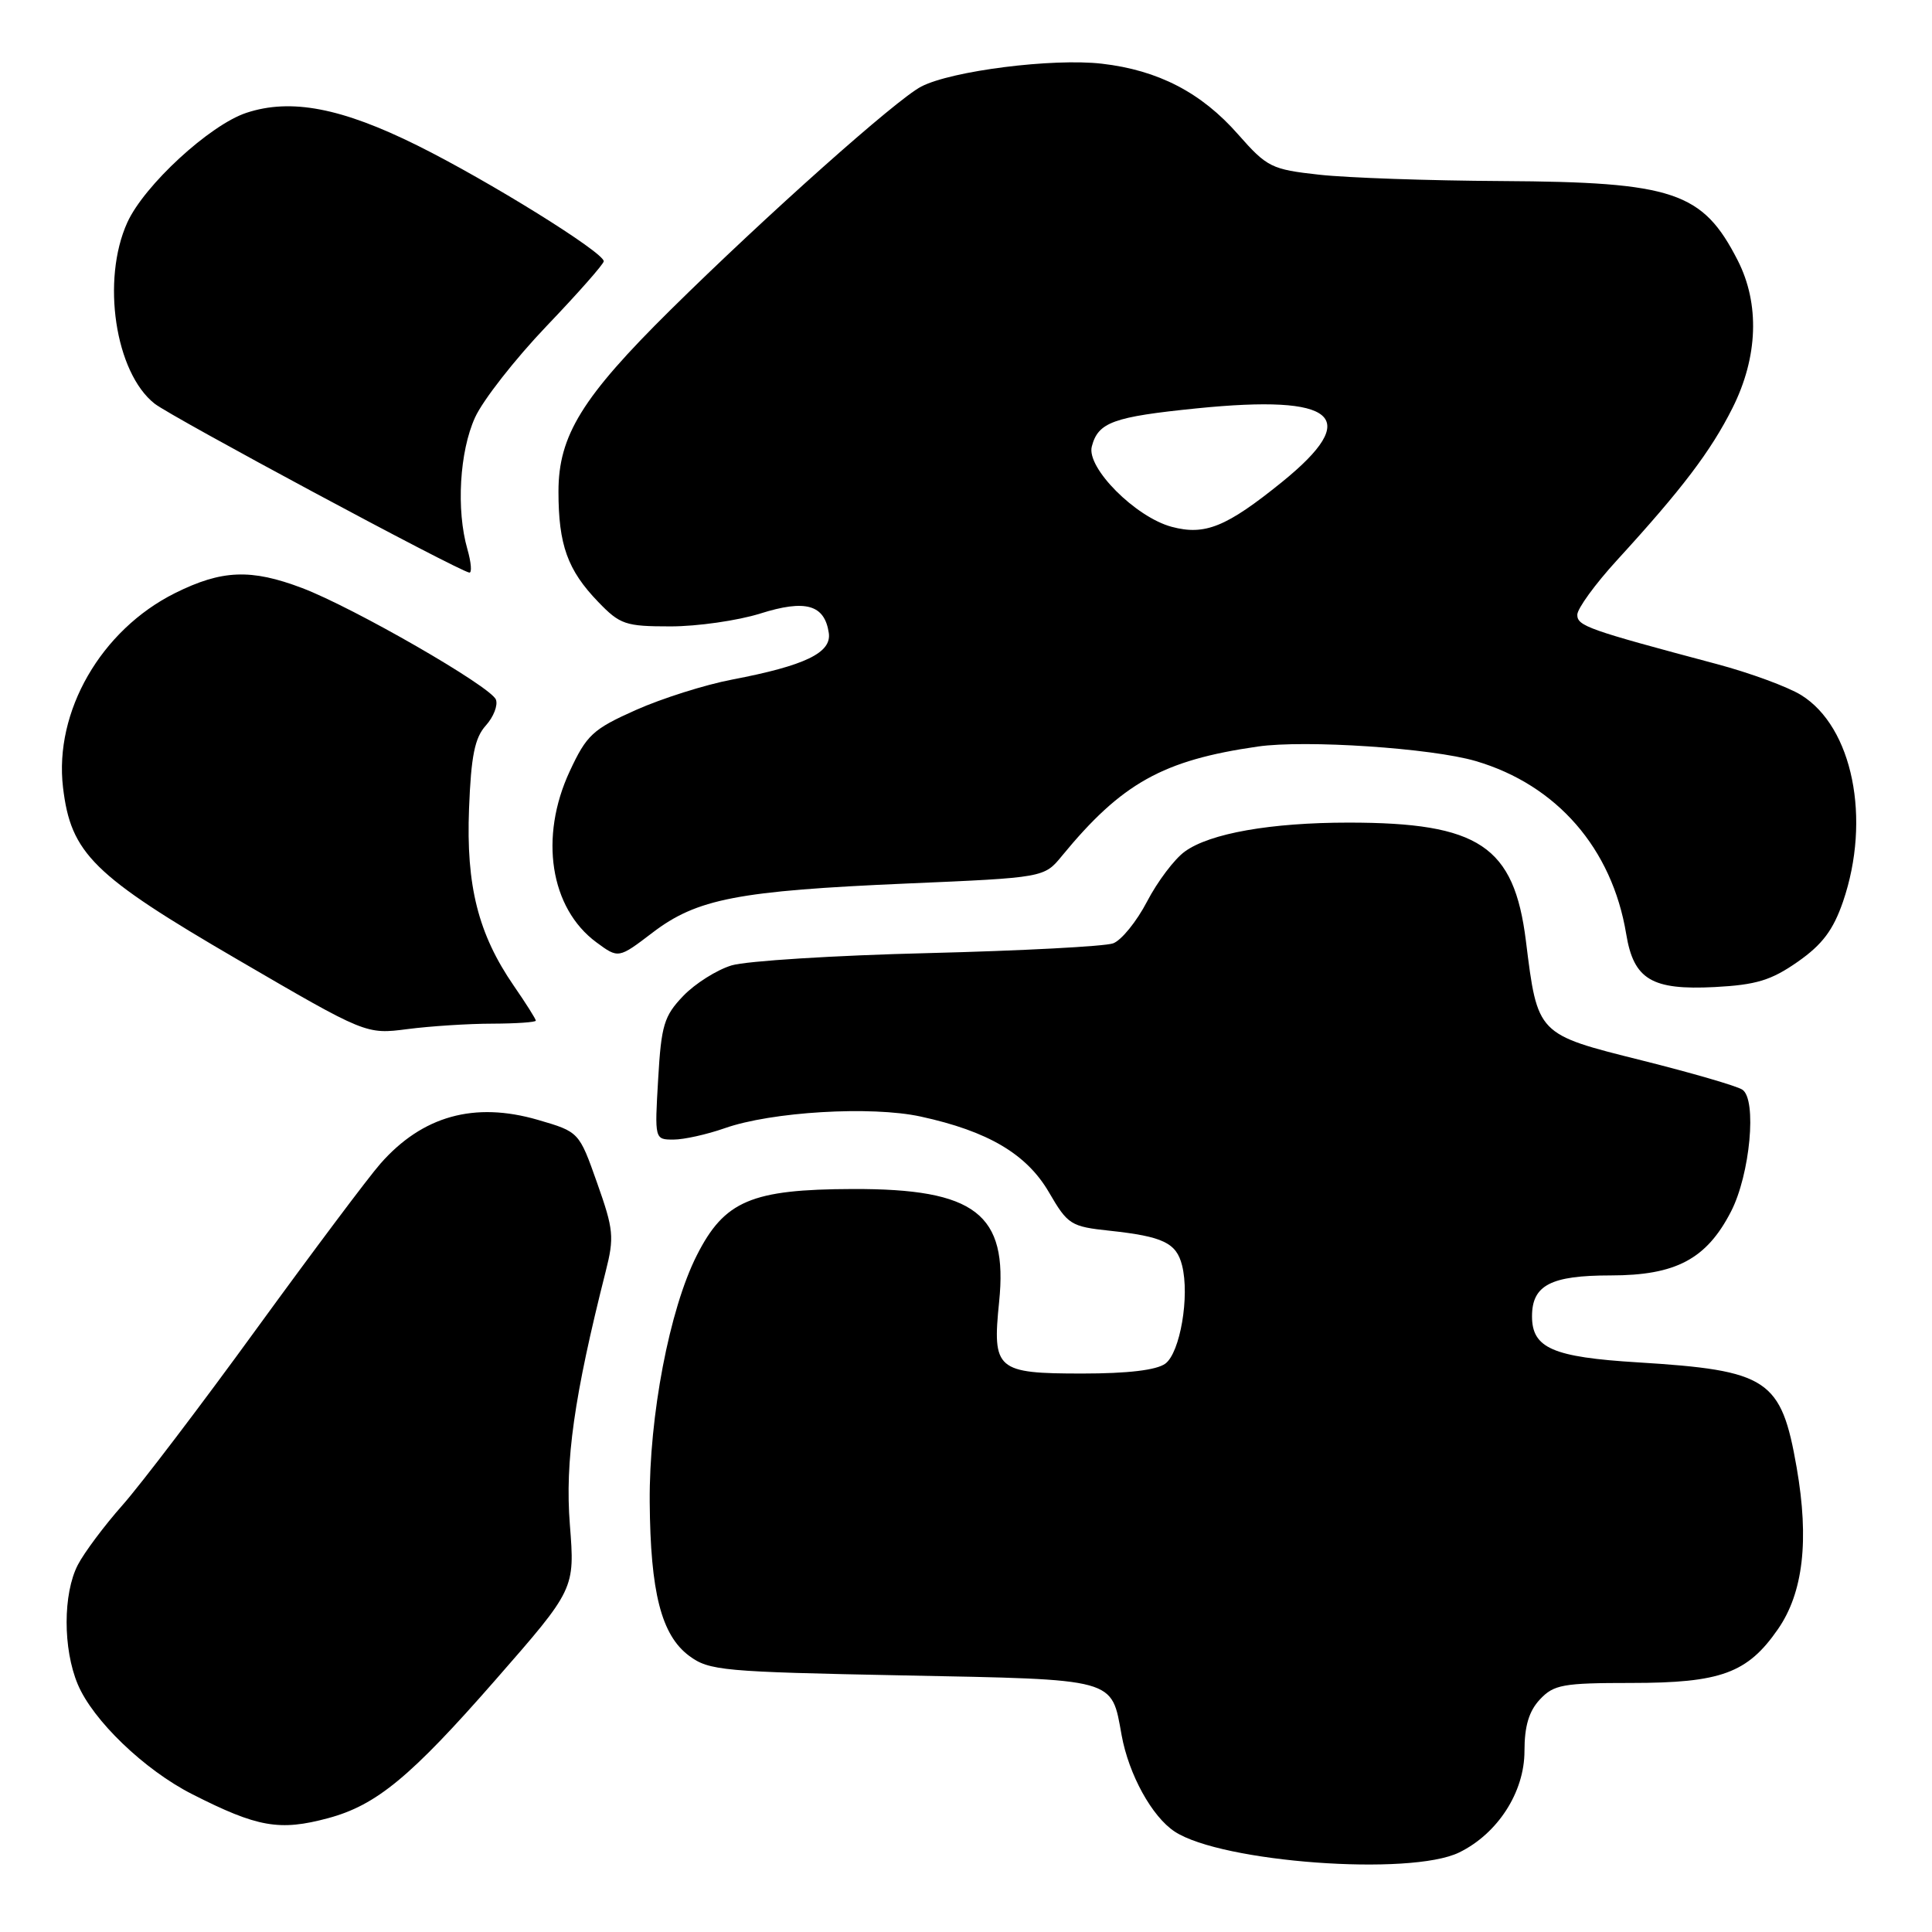 <?xml version="1.0" encoding="UTF-8" standalone="no"?>
<!DOCTYPE svg PUBLIC "-//W3C//DTD SVG 1.1//EN" "http://www.w3.org/Graphics/SVG/1.1/DTD/svg11.dtd" >
<svg xmlns="http://www.w3.org/2000/svg" xmlns:xlink="http://www.w3.org/1999/xlink" version="1.1" viewBox="0 0 256 256">
 <g >
 <path fill="currentColor"
d=" M 193.35 245.46 C 198.46 242.96 202.00 237.47 202.00 232.03 C 202.00 228.73 202.59 226.74 204.04 225.19 C 205.88 223.22 207.08 223.00 216.14 223.00 C 228.01 223.00 231.55 221.71 235.59 215.87 C 238.94 211.04 239.74 204.08 238.07 194.47 C 236.02 182.72 234.32 181.59 217.01 180.52 C 205.74 179.83 203.00 178.63 203.00 174.42 C 203.00 170.29 205.49 169.00 213.42 169.00 C 222.05 169.00 226.12 166.84 229.36 160.55 C 231.90 155.64 232.83 145.64 230.86 144.38 C 230.11 143.89 224.11 142.15 217.52 140.50 C 203.64 137.03 203.74 137.13 202.19 124.67 C 200.62 112.09 195.99 109.00 178.69 109.00 C 168.39 109.00 160.32 110.42 157.00 112.83 C 155.62 113.82 153.37 116.81 151.99 119.46 C 150.61 122.11 148.58 124.61 147.49 125.00 C 146.40 125.40 135.38 125.98 123.00 126.29 C 110.62 126.59 98.90 127.33 96.94 127.92 C 94.99 128.51 92.10 130.33 90.53 131.97 C 87.99 134.62 87.62 135.84 87.21 142.98 C 86.74 150.99 86.74 151.00 89.25 151.00 C 90.62 151.00 93.67 150.32 96.01 149.50 C 102.20 147.31 115.45 146.52 122.00 147.95 C 130.92 149.89 136.04 152.91 139.00 158.00 C 141.49 162.28 141.88 162.53 147.06 163.08 C 154.11 163.84 155.88 164.69 156.63 167.67 C 157.66 171.75 156.37 179.25 154.41 180.69 C 153.24 181.55 149.43 182.00 143.43 182.00 C 132.02 182.00 131.47 181.52 132.39 172.49 C 133.58 160.84 129.25 157.50 113.00 157.55 C 99.56 157.59 95.99 159.10 92.33 166.34 C 88.71 173.48 86.01 187.62 86.09 199.00 C 86.18 211.00 87.63 216.67 91.32 219.41 C 93.96 221.37 95.75 221.53 119.65 222.00 C 148.13 222.56 147.24 222.31 148.62 229.92 C 149.57 235.14 152.64 240.72 155.66 242.70 C 161.89 246.78 186.89 248.62 193.35 245.46 Z  M 43.50 240.91 C 49.88 239.19 54.40 235.46 65.64 222.61 C 76.18 210.56 76.18 210.56 75.51 202.03 C 74.85 193.61 76.07 185.02 80.25 168.50 C 81.41 163.93 81.31 162.92 79.12 156.74 C 76.73 149.98 76.73 149.98 71.28 148.39 C 62.85 145.94 55.97 147.86 50.40 154.20 C 48.80 156.02 41.45 165.83 34.05 176.00 C 26.66 186.18 18.64 196.72 16.23 199.44 C 13.83 202.15 11.16 205.72 10.31 207.36 C 8.34 211.18 8.33 218.47 10.30 223.17 C 12.30 227.95 19.14 234.53 25.47 237.74 C 34.13 242.14 37.04 242.65 43.50 240.91 Z  M 65.25 135.64 C 68.41 135.63 71.00 135.45 71.00 135.24 C 71.00 135.03 69.69 132.95 68.08 130.62 C 63.36 123.76 61.75 117.37 62.15 107.15 C 62.42 100.15 62.91 97.76 64.37 96.14 C 65.40 95.00 66.00 93.45 65.71 92.70 C 65.06 90.98 46.88 80.52 40.04 77.92 C 33.26 75.35 29.40 75.50 23.19 78.59 C 13.39 83.48 7.16 94.28 8.35 104.34 C 9.39 113.10 12.32 115.99 31.50 127.16 C 48.50 137.07 48.50 137.07 54.00 136.36 C 57.02 135.97 62.09 135.64 65.25 135.64 Z  M 238.21 127.44 C 241.47 125.16 242.91 123.24 244.21 119.47 C 247.96 108.52 245.49 96.32 238.66 92.10 C 236.90 91.01 231.87 89.16 227.48 87.99 C 210.40 83.44 209.00 82.95 209.00 81.46 C 209.00 80.65 211.36 77.40 214.25 74.24 C 222.88 64.81 226.68 59.80 229.56 54.07 C 232.95 47.32 233.20 40.26 230.25 34.49 C 225.61 25.41 221.77 24.12 199.00 23.99 C 189.38 23.94 178.49 23.56 174.81 23.15 C 168.46 22.45 167.90 22.17 164.04 17.79 C 159.18 12.26 153.46 9.30 146.00 8.44 C 139.49 7.69 126.10 9.38 122.07 11.47 C 118.79 13.16 101.53 28.54 88.87 41.04 C 77.14 52.63 74.00 57.71 74.00 65.13 C 74.00 72.20 75.21 75.55 79.26 79.75 C 82.16 82.76 82.87 83.00 88.86 83.00 C 92.41 83.00 97.76 82.23 100.73 81.30 C 106.74 79.40 109.26 80.11 109.82 83.87 C 110.21 86.50 106.67 88.20 97.00 90.05 C 93.42 90.73 87.68 92.55 84.23 94.09 C 78.54 96.63 77.73 97.39 75.49 102.20 C 71.43 110.92 72.89 120.33 79.02 124.86 C 81.95 127.02 81.95 127.02 86.45 123.59 C 92.34 119.09 97.77 118.04 120.17 117.07 C 138.36 116.29 138.36 116.29 140.73 113.39 C 148.64 103.77 154.08 100.73 166.67 98.92 C 172.97 98.01 189.73 99.13 195.56 100.85 C 206.29 104.01 213.61 112.43 215.48 123.76 C 216.47 129.79 218.86 131.22 227.21 130.79 C 232.71 130.50 234.69 129.90 238.21 127.44 Z  M 61.93 72.76 C 60.44 67.57 60.89 59.84 62.94 55.33 C 63.98 53.03 68.25 47.58 72.42 43.21 C 76.59 38.85 80.00 34.98 80.00 34.62 C 80.00 33.44 64.74 23.96 55.31 19.28 C 45.26 14.29 38.55 13.00 32.65 14.95 C 27.80 16.55 19.11 24.55 16.87 29.48 C 13.41 37.10 15.26 49.38 20.49 53.49 C 22.79 55.29 60.51 75.54 62.18 75.87 C 62.55 75.94 62.44 74.54 61.93 72.76 Z  M 155.27 69.81 C 150.46 68.53 143.93 61.97 144.67 59.16 C 145.51 55.95 147.49 55.23 158.58 54.11 C 177.12 52.24 180.55 55.22 169.86 63.88 C 162.50 69.83 159.67 70.98 155.27 69.81 Z "/>
</g>
</svg>